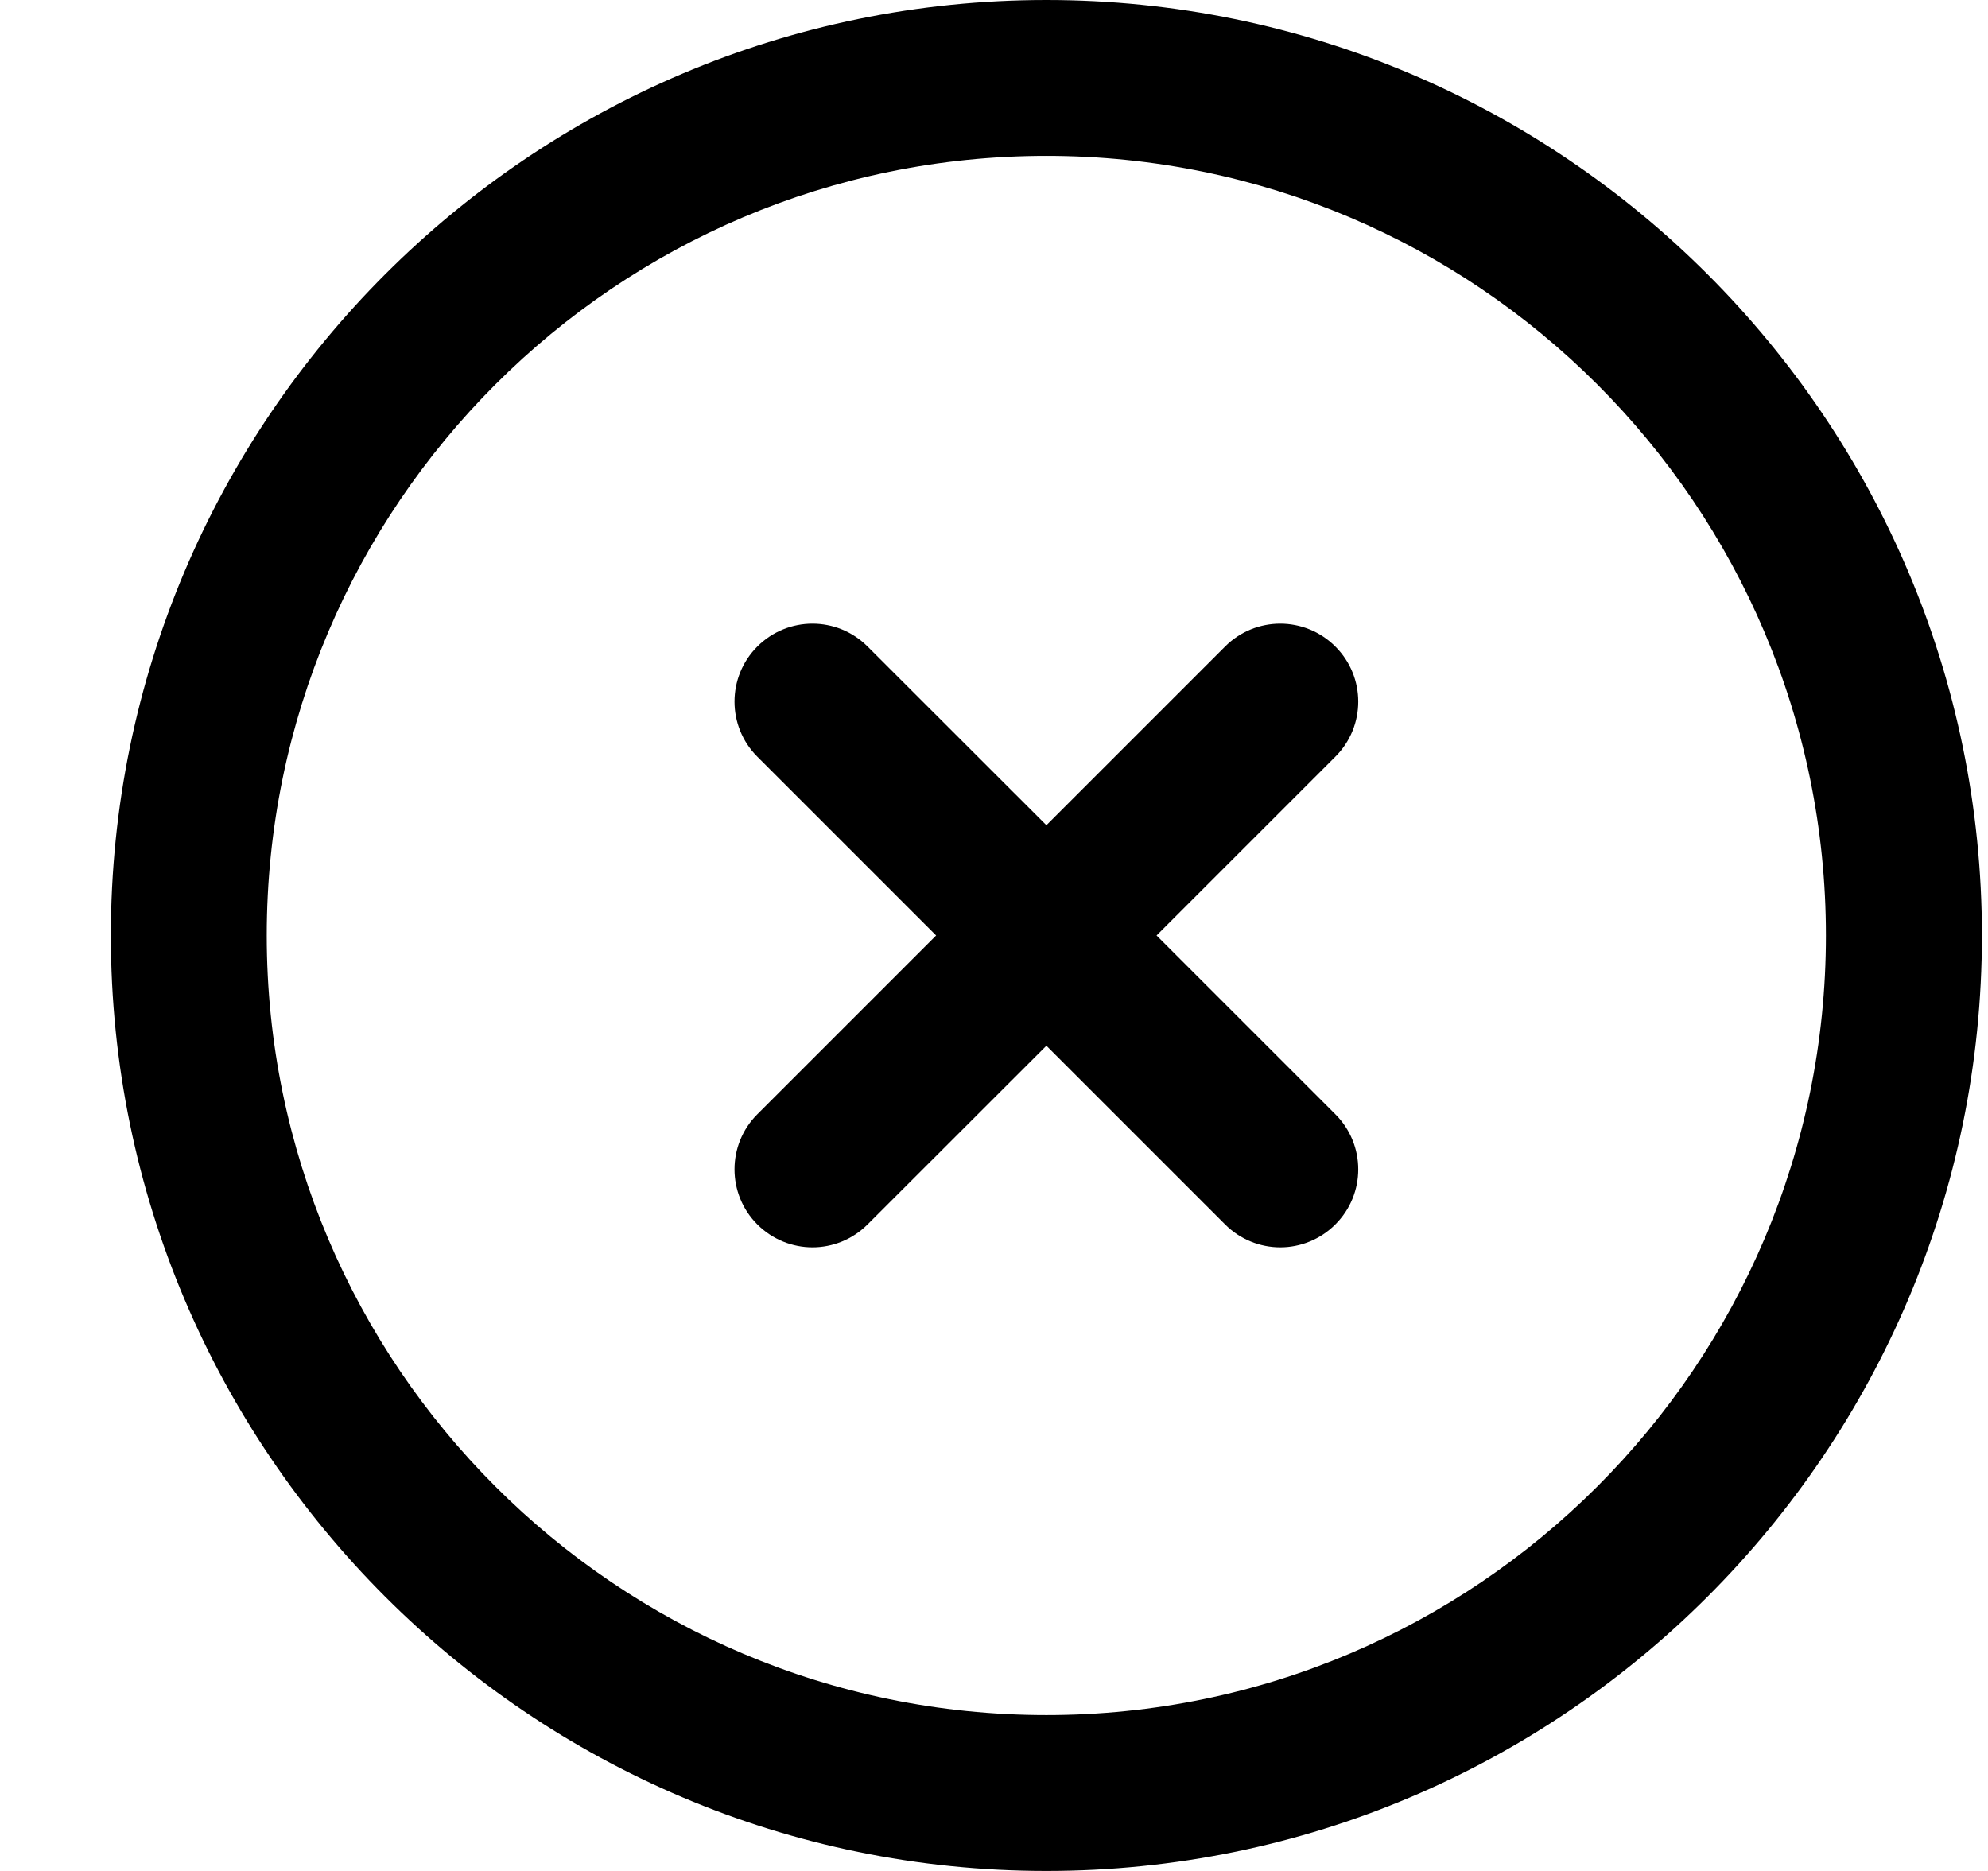 <svg width="17" height="16" viewBox="0 0 17 16" fill="none" xmlns="http://www.w3.org/2000/svg">
    <g clip-path="url(#clip0_1017_453)">
        <path
            d="M11.419 6.471L9.89 8L11.419 9.529C11.68 9.789 11.68 10.211 11.419 10.471C11.289 10.601 11.118 10.667 10.948 10.667C10.777 10.667 10.606 10.601 10.476 10.471L8.948 8.943L7.419 10.471C7.289 10.601 7.118 10.667 6.948 10.667C6.777 10.667 6.606 10.601 6.476 10.471C6.216 10.211 6.216 9.789 6.476 9.529L8.005 8L6.476 6.471C6.216 6.211 6.216 5.789 6.476 5.529C6.737 5.268 7.158 5.268 7.419 5.529L8.948 7.057L10.476 5.529C10.737 5.268 11.158 5.268 11.419 5.529C11.68 5.789 11.68 6.211 11.419 6.471ZM16.948 8C16.948 12.411 13.359 16 8.948 16C4.536 16 0.948 12.411 0.948 8C0.948 3.589 4.536 0 8.948 0C13.359 0 16.948 3.589 16.948 8ZM15.614 8C15.614 4.324 12.624 1.333 8.948 1.333C5.272 1.333 2.281 4.324 2.281 8C2.281 11.676 5.272 14.667 8.948 14.667C12.624 14.667 15.614 11.676 15.614 8Z"
            fill="currentColor" />
    </g>
    <defs>
        <clipPath id="clip0_1017_453">
            <rect width="16" height="16" fill="currentColor" transform="translate(0.948)" />
        </clipPath>
    </defs>
</svg>